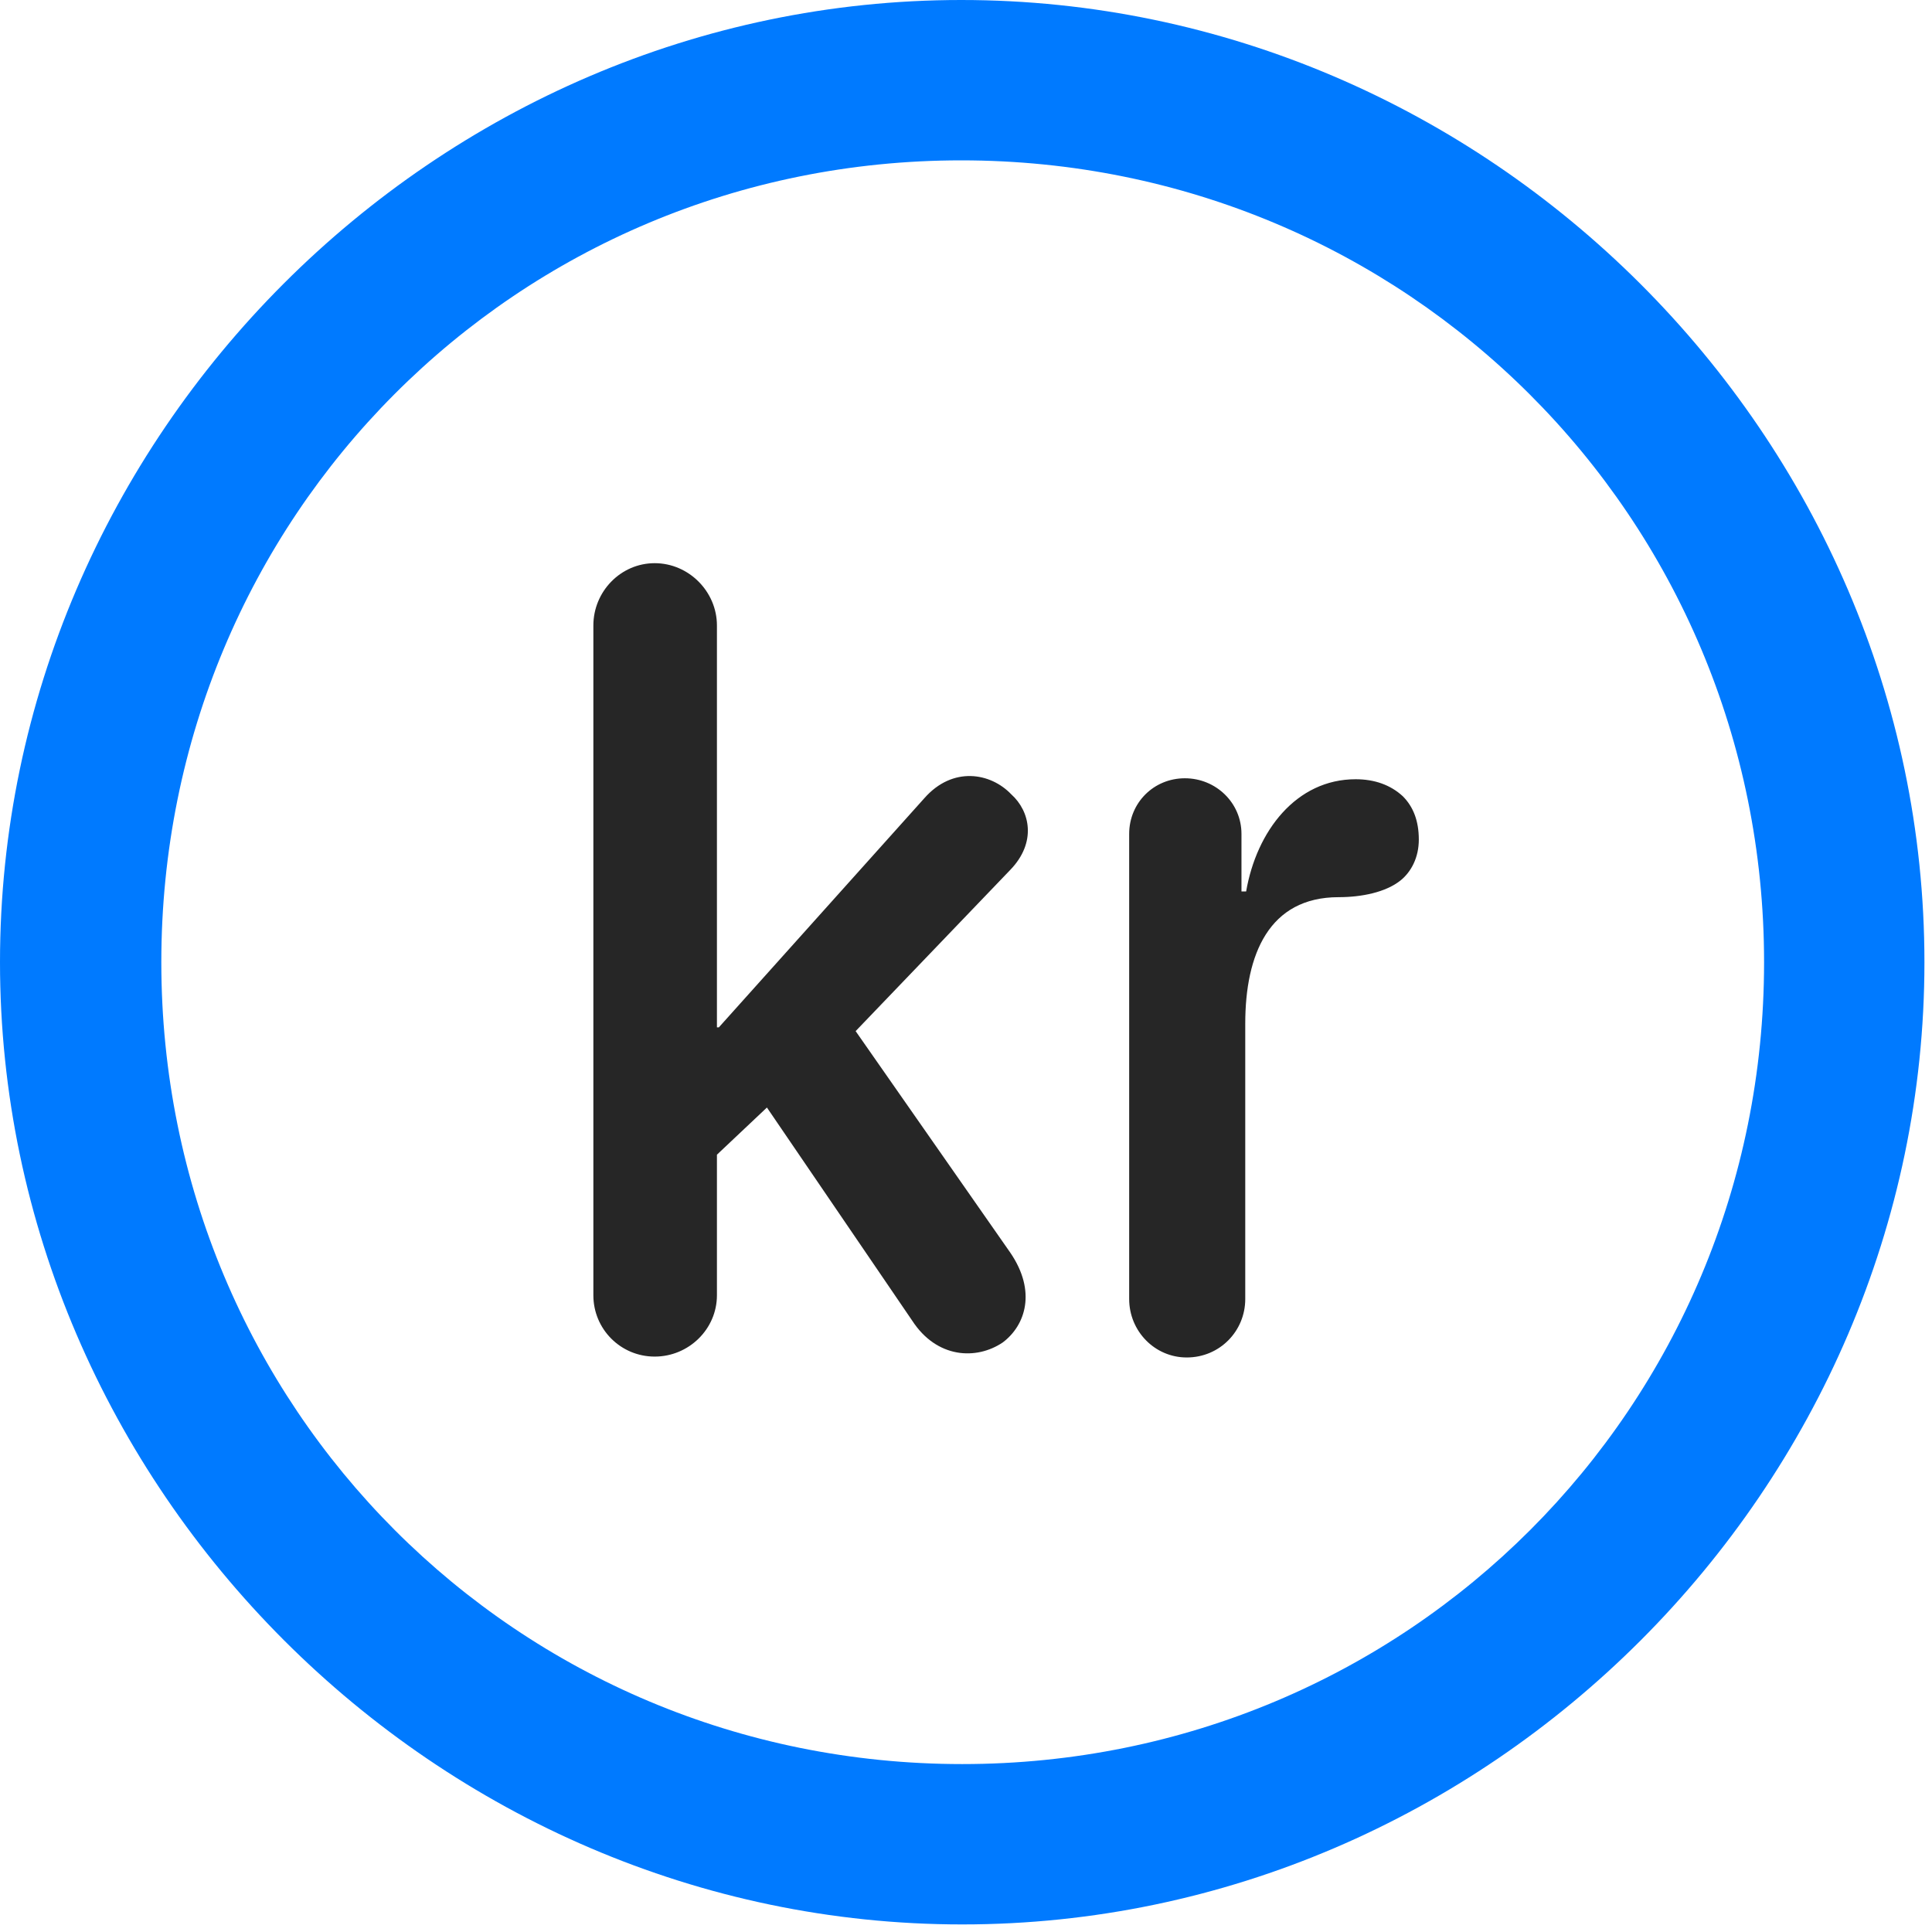 <svg width="24" height="24" viewBox="0 0 24 24" fill="none" xmlns="http://www.w3.org/2000/svg">
<path d="M11.953 23.906C18.492 23.906 23.906 18.48 23.906 11.953C23.906 5.414 18.48 0 11.941 0C5.414 0 0 5.414 0 11.953C0 18.48 5.426 23.906 11.953 23.906ZM11.953 21.914C6.422 21.914 2.004 17.484 2.004 11.953C2.004 6.422 6.41 1.992 11.941 1.992C17.473 1.992 21.914 6.422 21.914 11.953C21.914 17.484 17.484 21.914 11.953 21.914Z" fill="#007AFF"/>
<path d="M8.133 16.852C8.555 16.852 8.906 16.512 8.906 16.09V14.344L9.527 13.758L11.332 16.406C11.637 16.875 12.129 16.898 12.457 16.676C12.738 16.465 12.879 16.043 12.551 15.562L10.629 12.809L12.551 10.805C12.879 10.465 12.797 10.078 12.562 9.867C12.305 9.598 11.836 9.516 11.484 9.914L8.93 12.762H8.906V7.77C8.906 7.348 8.555 6.996 8.133 6.996C7.711 6.996 7.371 7.348 7.371 7.77V16.09C7.371 16.512 7.711 16.852 8.133 16.852ZM14.742 16.863C15.152 16.863 15.469 16.535 15.469 16.137V12.715C15.469 11.859 15.762 11.145 16.629 11.145C16.91 11.145 17.215 11.086 17.402 10.934C17.531 10.828 17.625 10.652 17.625 10.43C17.625 10.195 17.555 10.02 17.426 9.891C17.273 9.75 17.074 9.68 16.84 9.68C16.102 9.68 15.609 10.324 15.48 11.074H15.422V10.359C15.422 9.973 15.105 9.668 14.719 9.668C14.332 9.668 14.027 9.973 14.027 10.359V16.137C14.027 16.535 14.344 16.863 14.742 16.863Z" fill="black" fill-opacity="0.85"/>
</svg>
